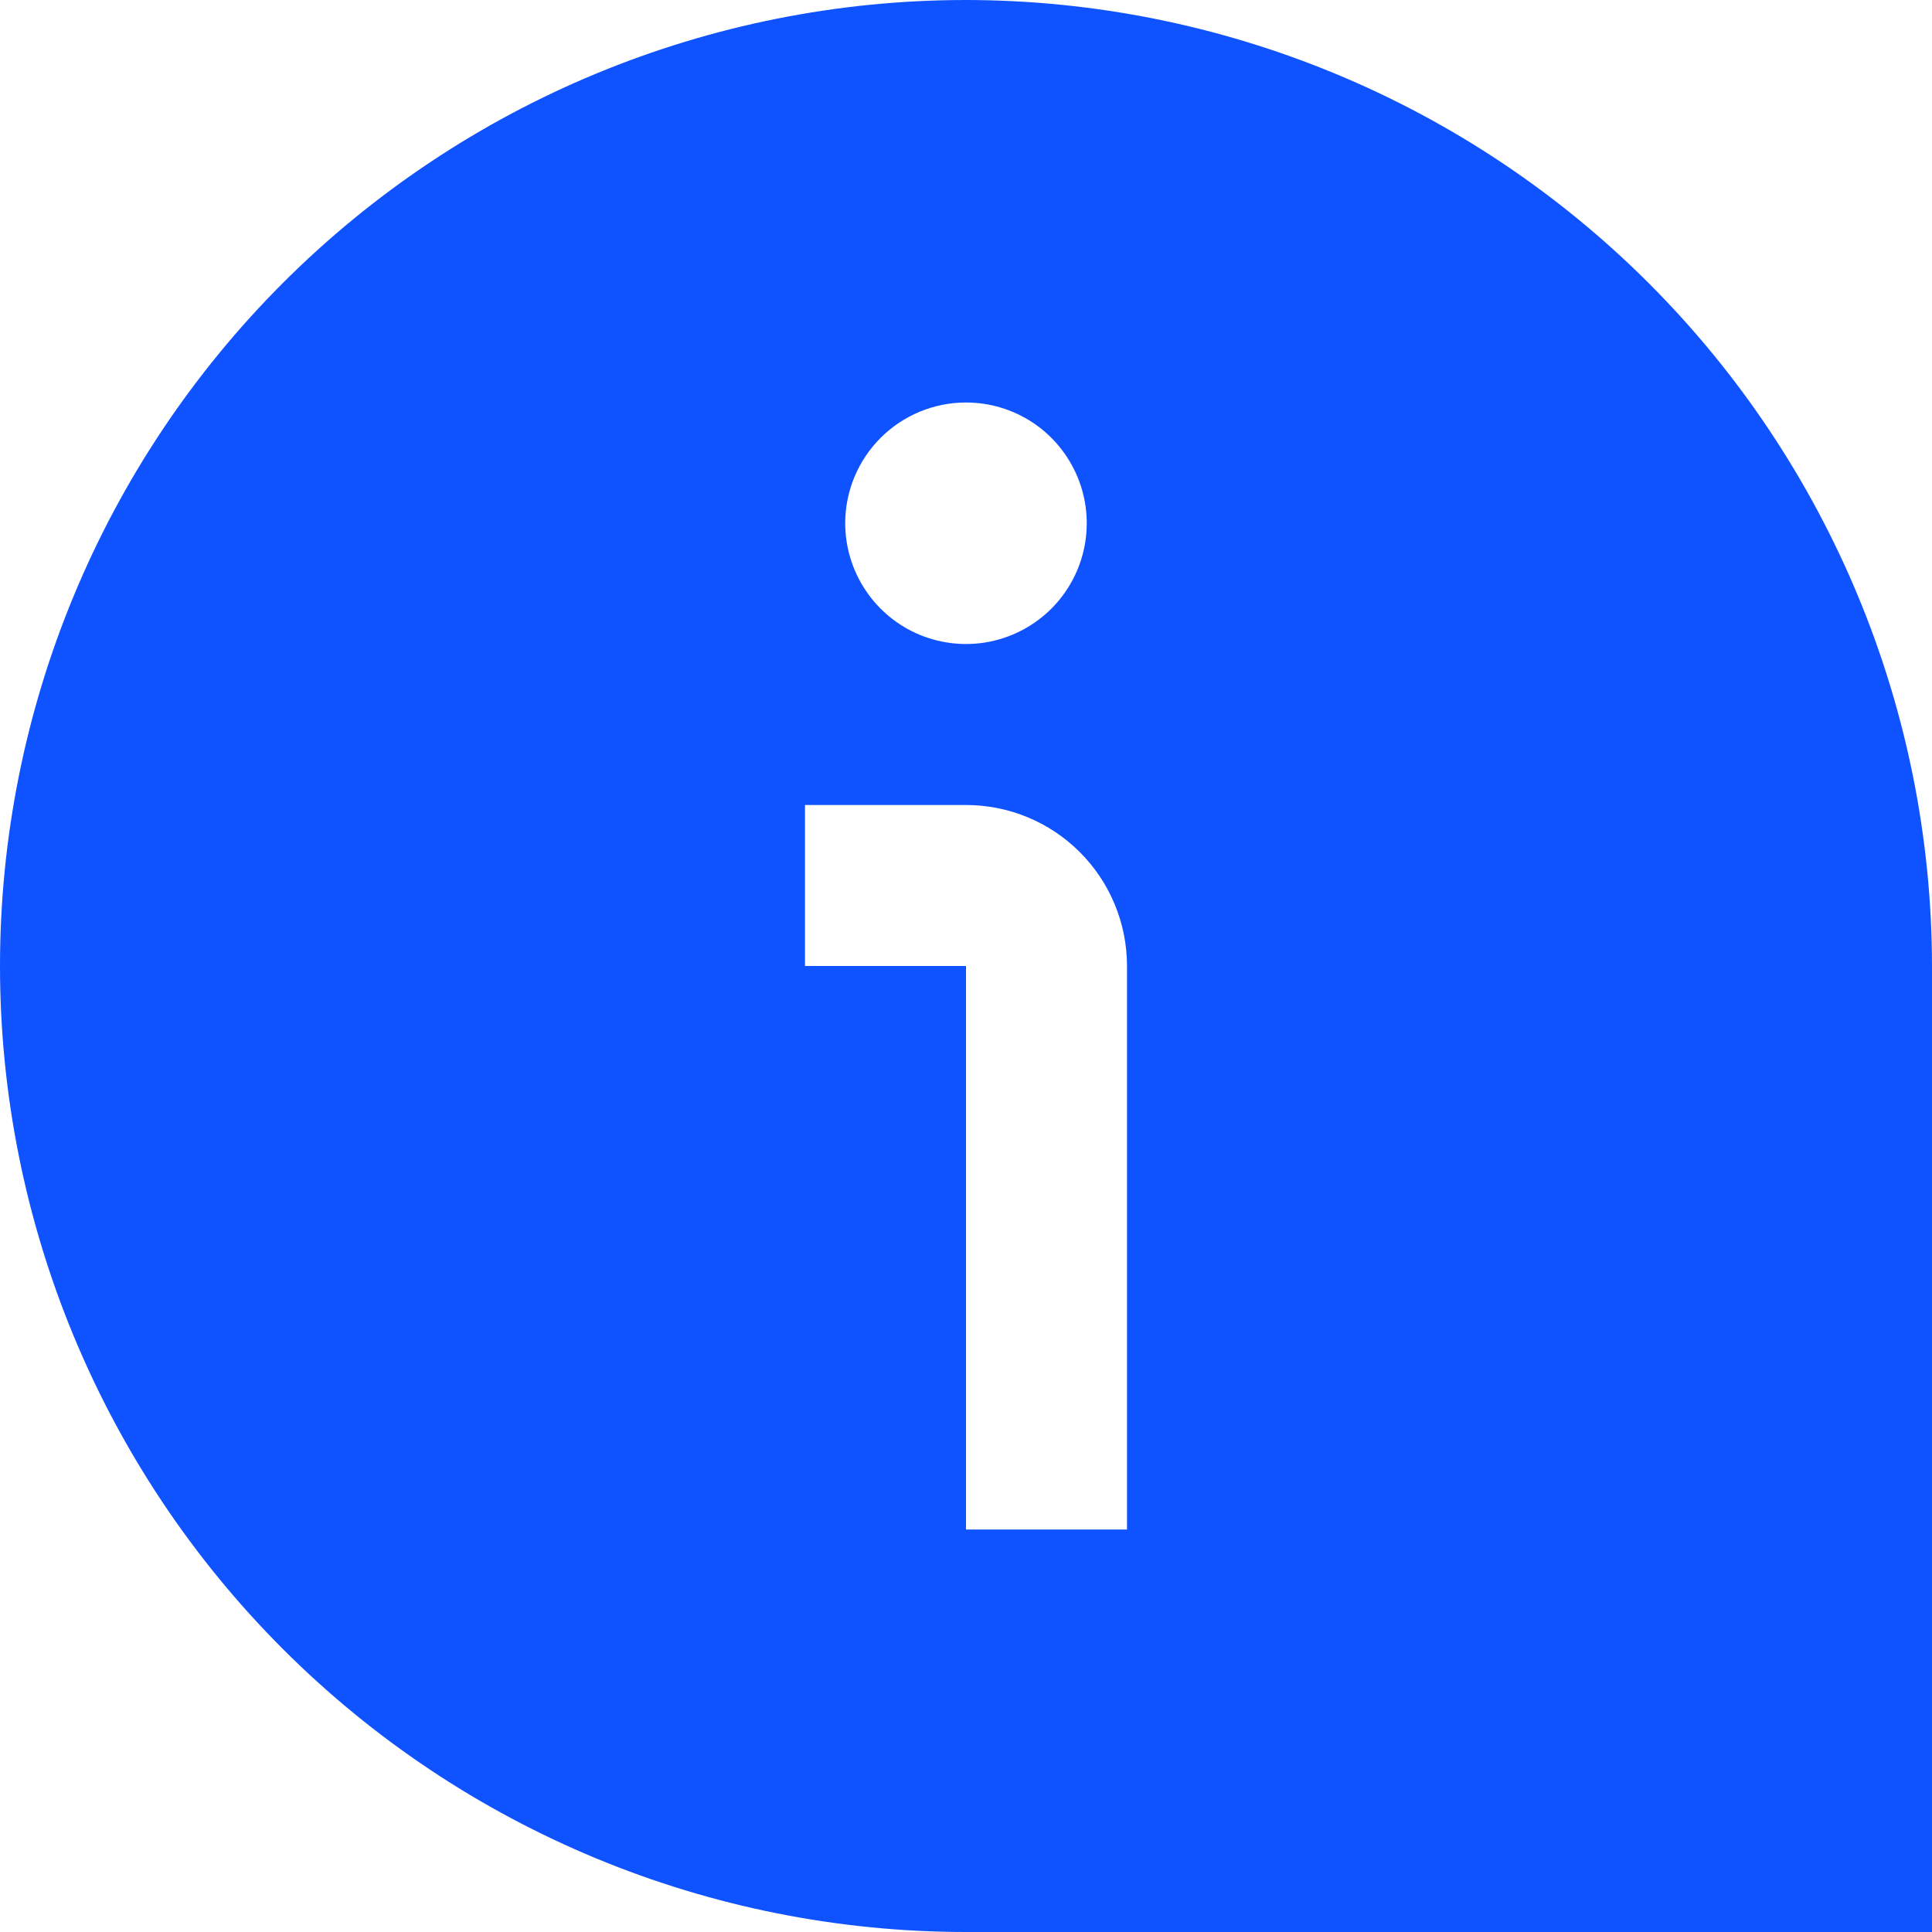<svg width="27" height="27" viewBox="0 0 27 27" fill="none" xmlns="http://www.w3.org/2000/svg">
<g clip-path="url(#clip0_96_4313)">
<path d="M13.5 0C9.92 0 6.486 1.422 3.954 3.954C1.422 6.486 0 9.92 0 13.5C0 17.08 1.422 20.514 3.954 23.046C6.486 25.578 9.92 27 13.5 27H27V13.5C26.996 9.921 25.573 6.489 23.042 3.958C20.511 1.427 17.079 0.004 13.5 0ZM13.5 5.625C13.834 5.625 14.16 5.724 14.438 5.909C14.715 6.095 14.931 6.358 15.059 6.667C15.187 6.975 15.22 7.314 15.155 7.642C15.09 7.969 14.929 8.27 14.693 8.506C14.457 8.742 14.157 8.902 13.829 8.968C13.502 9.033 13.163 8.999 12.854 8.872C12.546 8.744 12.282 8.528 12.097 8.25C11.912 7.973 11.812 7.646 11.812 7.312C11.812 6.865 11.99 6.436 12.307 6.119C12.623 5.803 13.052 5.625 13.5 5.625ZM15.75 21.375H13.5V13.5H11.25V11.25H13.5C14.097 11.25 14.669 11.487 15.091 11.909C15.513 12.331 15.75 12.903 15.75 13.5V21.375Z" fill="#0F52FF"/>
</g>
<defs>
<clipPath id="clip0_96_4313">
<rect width="27" height="27" fill="white"/>
</clipPath>
</defs>
</svg>
